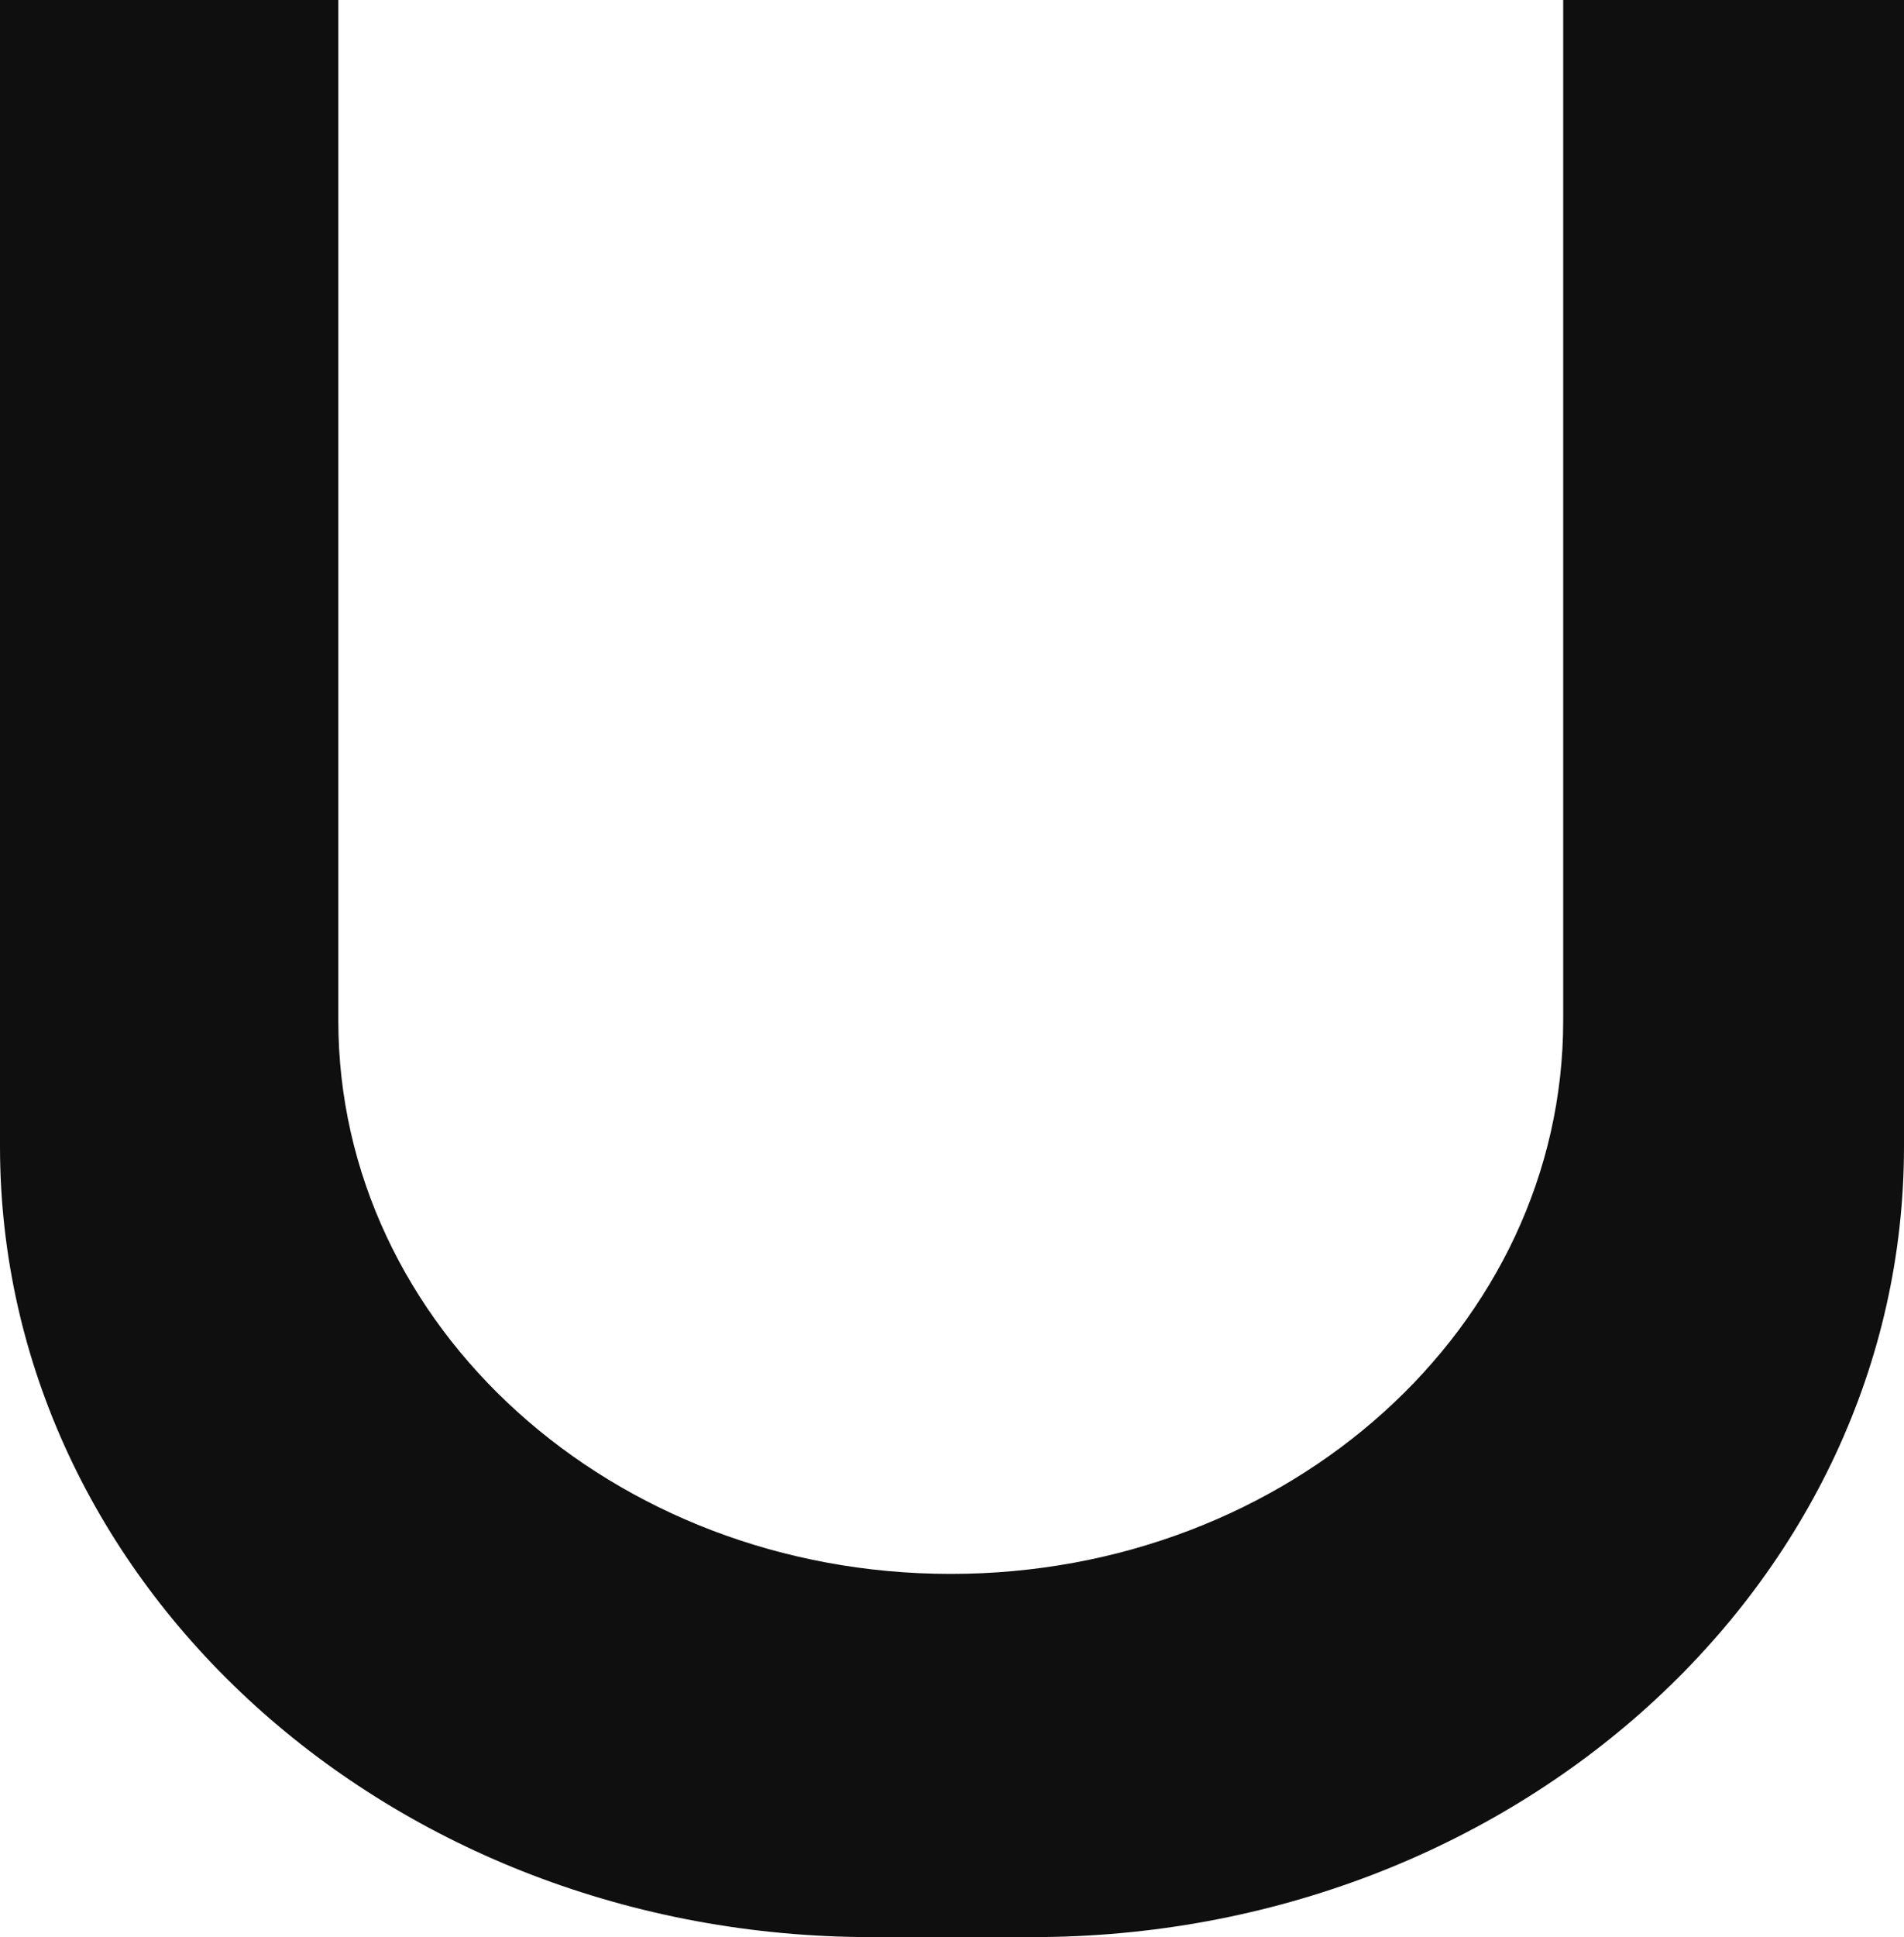 <svg version="1.1" id="图层_1" x="0px" y="0px" width="491.709px" height="500px" viewBox="0 0 491.709 500" enable-background="new 0 0 491.709 500" xml:space="preserve" xmlns:xml="http://www.w3.org/XML/1998/namespace" xmlns="http://www.w3.org/2000/svg" xmlns:xlink="http://www.w3.org/1999/xlink">
  <path id="XMLID_937_" fill="#0F0F0F" d="M403.698,0v263.393c0,79.082-70.791,142.857-158.164,142.857
	c-87.373,0-158.163-63.775-158.163-142.857V0H0v295.918C0,408.801,100.765,500,225.126,500h41.455
	c124.361,0,225.128-91.199,225.128-204.082V0H403.698z" class="color c1"/>
</svg>